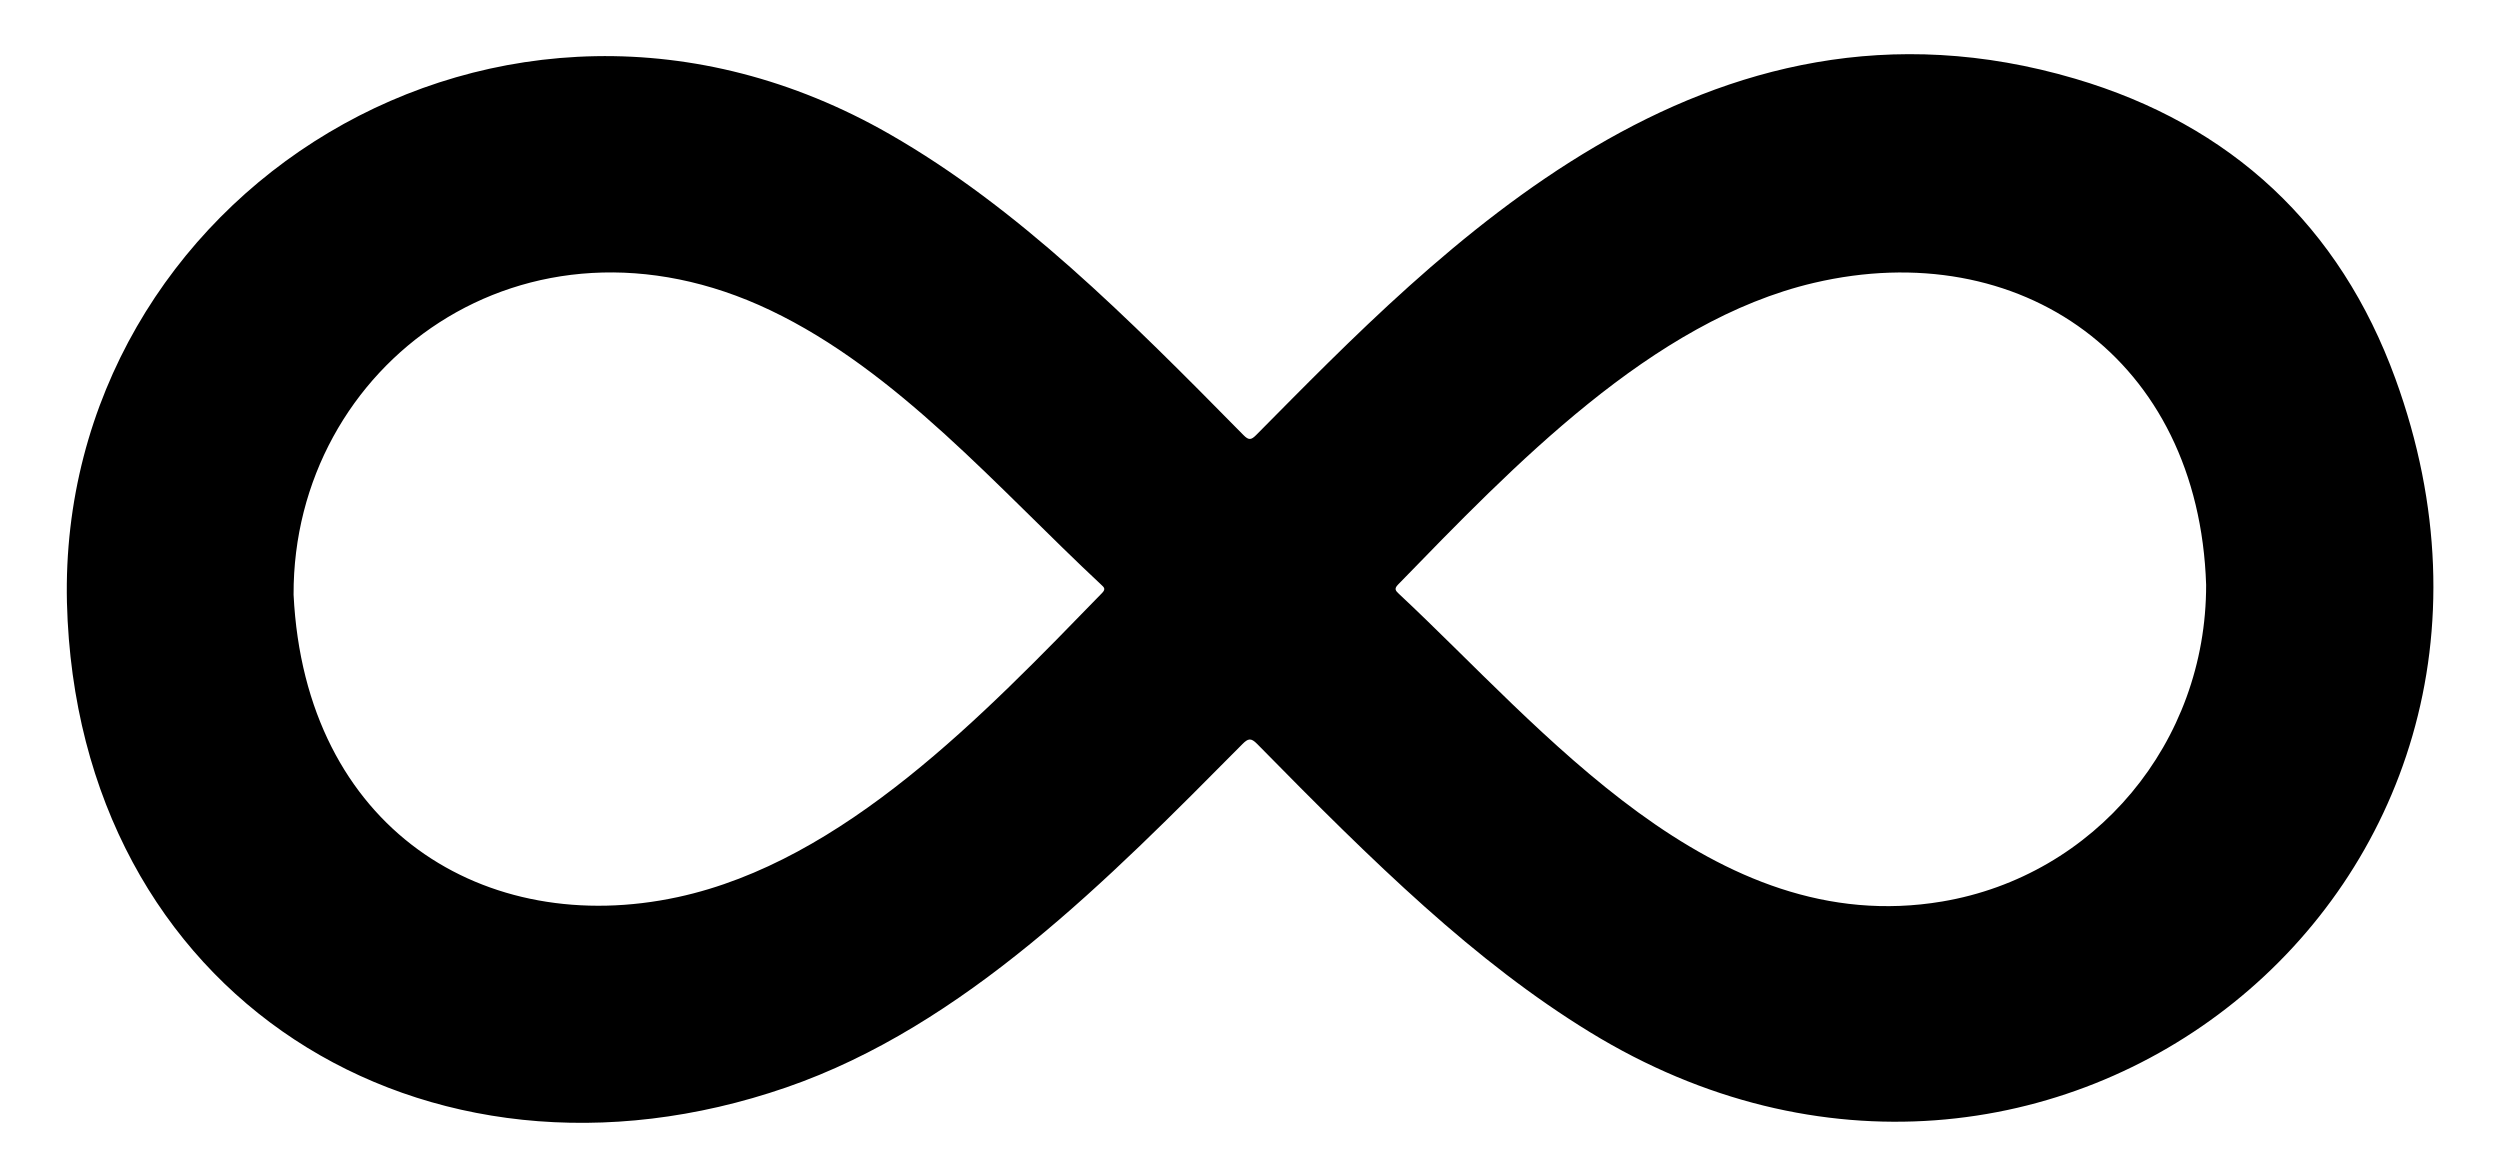 <?xml version="1.0"?>
<svg xmlns="http://www.w3.org/2000/svg"
     x="0px" y="0px" viewBox="0 0 2703 1272"
     style="enable-background:new 0 0 2703 1272">
  <title>Infinity Sign</title>
  <path
     d="M72.373,651.52C62.109,212.429,541.276-95.972,961.842,145.033c138.551,79.397,256.167,196.988,382.632,325.418
	c5.749,5.839,8.404,5.236,13.785-0.188c197.808-199.402,484.222-503.454,885.399-385.157
	c168.833,49.784,286.15,159.321,346.255,324.377c201.16,552.413-375.869,1009.769-870.693,706.588
	c-124.801-76.466-232.581-181.978-359.98-311.726c-6.801-6.927-9.868-5.946-16.086,0.324
	c-144.739,145.956-300.538,304.607-492.977,371.024C458.575,1310.846,83.17,1077.492,72.373,651.52z
        M317.418,643.008
        c12.485,253.639,207.59,371.88,415.468,326.918c179.653-38.857,330.36-196.86,458.721-328.811c4.325-4.446,1.9-6.251-1.072-9.025
	c-111.488-104.066-220.365-231.184-357.581-296.6C567.01,208.705,316.523,394.639,317.418,643.008z
        M2385.265,632.288
	c-7.903-245.124-201.289-378.703-424.132-326.433c-175.334,41.126-325.161,198.381-449.641,326.279
	c-4.318,4.437-2.66,6.509,0.879,9.811c155.637,145.245,339.3,374.567,587.443,332.772
	C2265.103,946.877,2385.634,802.91,2385.265,632.288z"/>
</svg>
